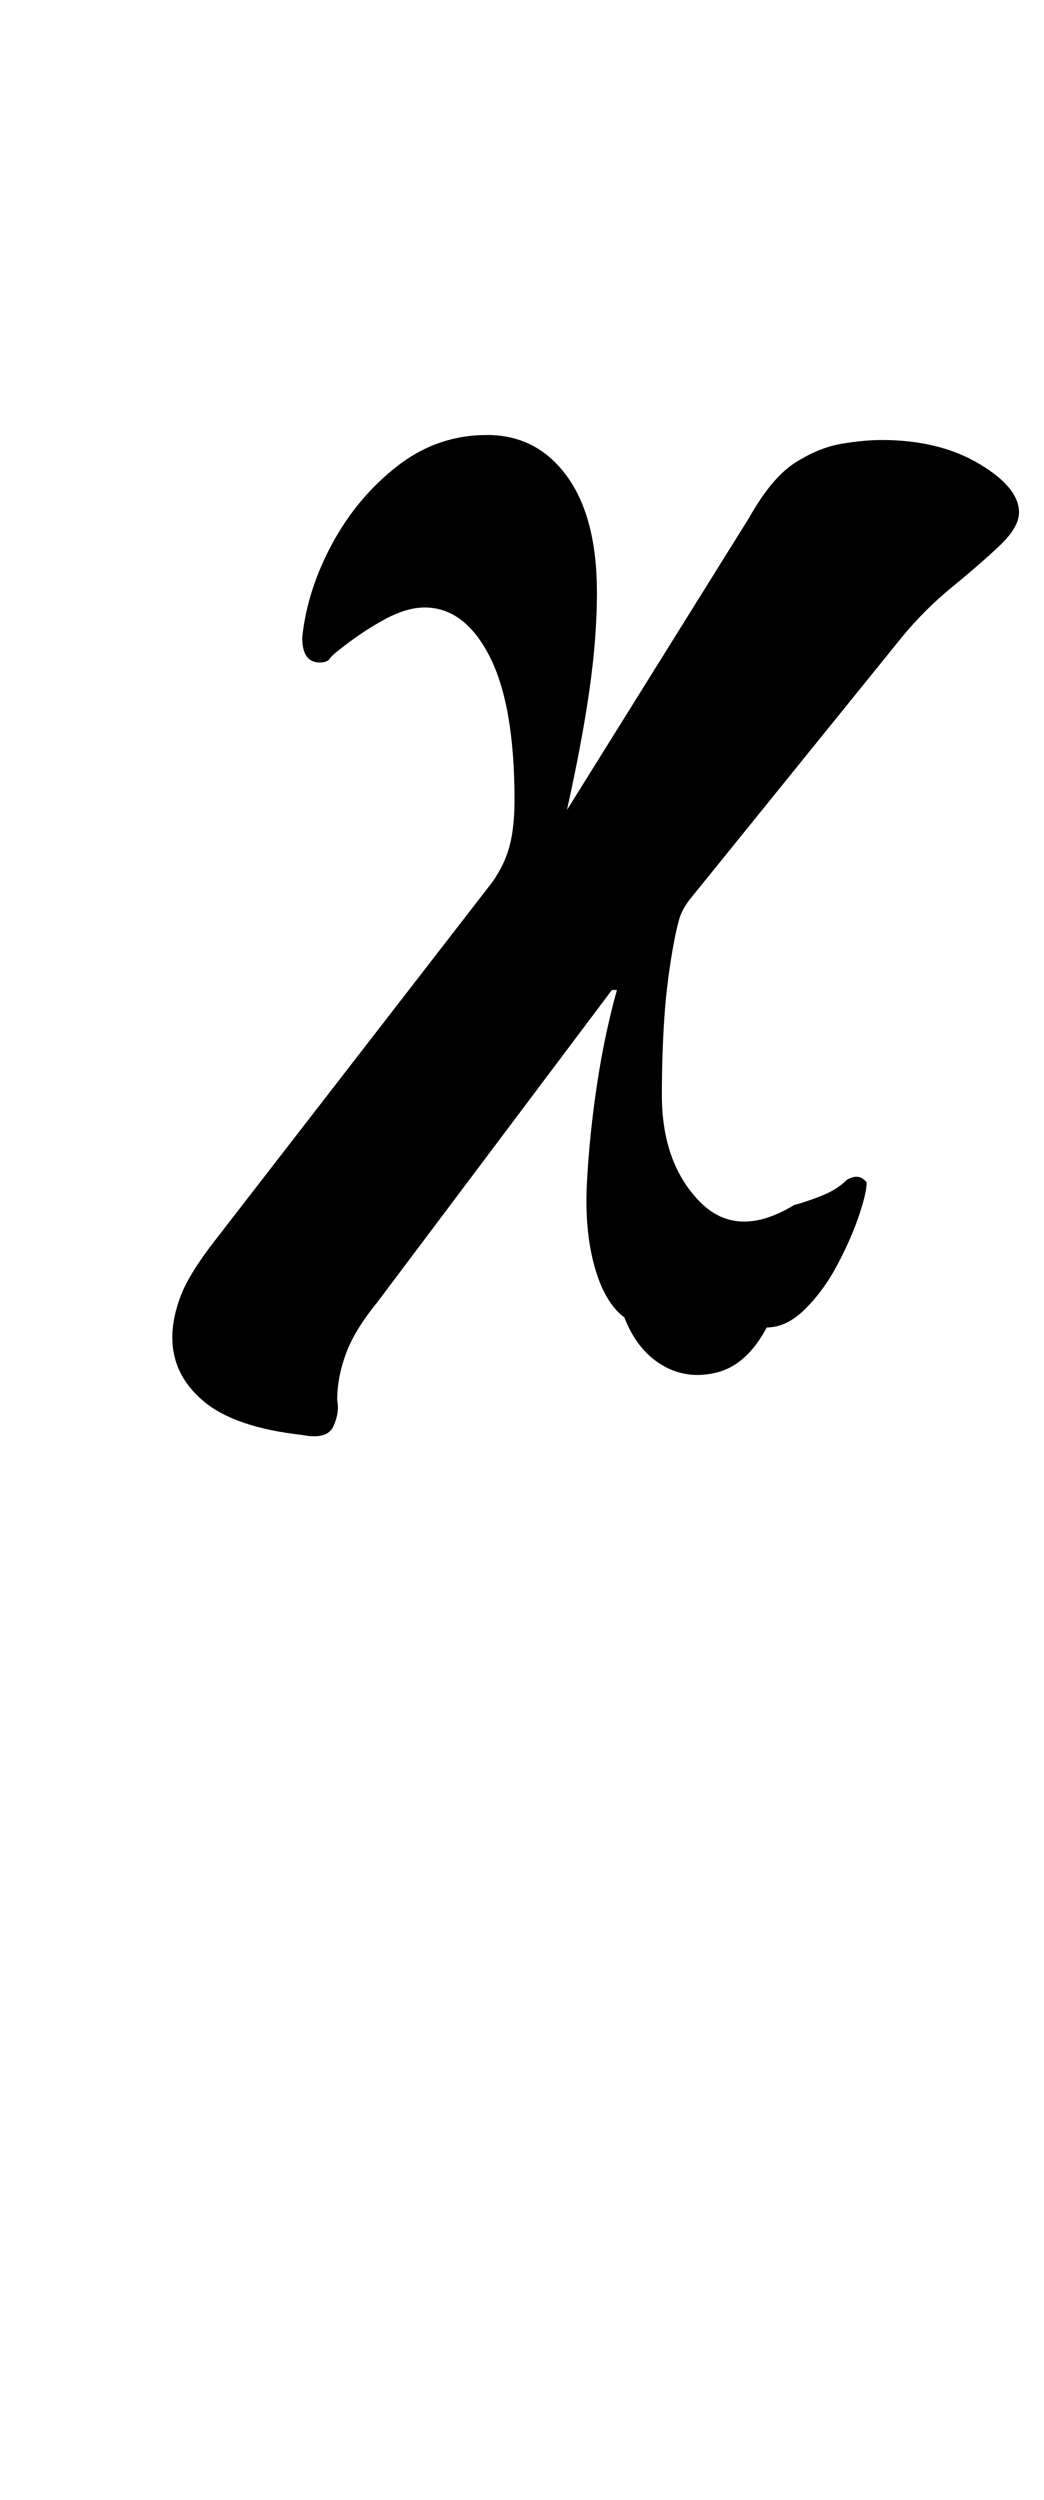 <?xml version="1.0" standalone="no"?>
<!DOCTYPE svg PUBLIC "-//W3C//DTD SVG 1.1//EN" "http://www.w3.org/Graphics/SVG/1.1/DTD/svg11.dtd" >
<svg xmlns="http://www.w3.org/2000/svg" xmlns:xlink="http://www.w3.org/1999/xlink" version="1.1" viewBox="-10 0 418 1000">
  <g transform="matrix(1 0 0 -1 0 800)">
   <path fill="currentColor"
d="M111 226q-27 3 -39.5 13.5t-12.5 25.5q0 8 3.5 17t14.5 23l110 142q5 7 7 14.5t2 18.5q0 38 -10 57.5t-26 19.5q-7 0 -15.5 -4.5t-17.5 -11.5q-4 -3 -5 -4.5t-4 -1.5q-7 0 -7 10q2 19 12 37.5t26 31t36 12.5t32 -16.5t12 -46.5q0 -18 -3 -39t-9 -48l73 117q9 16 18.5 22
t18.5 7.5t16 1.5q23 0 39 -9.5t16 -19.5q0 -6 -8 -13.5t-19 -16.5t-20 -20l-85 -105q-3 -4 -4 -7.5t-2 -8.5q-3 -16 -4 -31t-1 -31q0 -27 15 -42.5t38 -1.5q4 1 10.5 3.5t10.5 6.5q5 3 8 -1q0 -4 -3 -13t-8.5 -19.5t-13 -18t-15.5 -7.5q-8 -15 -20 -18t-22 3t-15 19
q-8 6 -12 20.5t-3 33.5t4 39t8 38h-2l-94 -125q-9 -11 -12.5 -20.5t-3.5 -18.5q1 -5 -1.5 -10.5t-12.5 -3.5z" />
  </g>

</svg>
